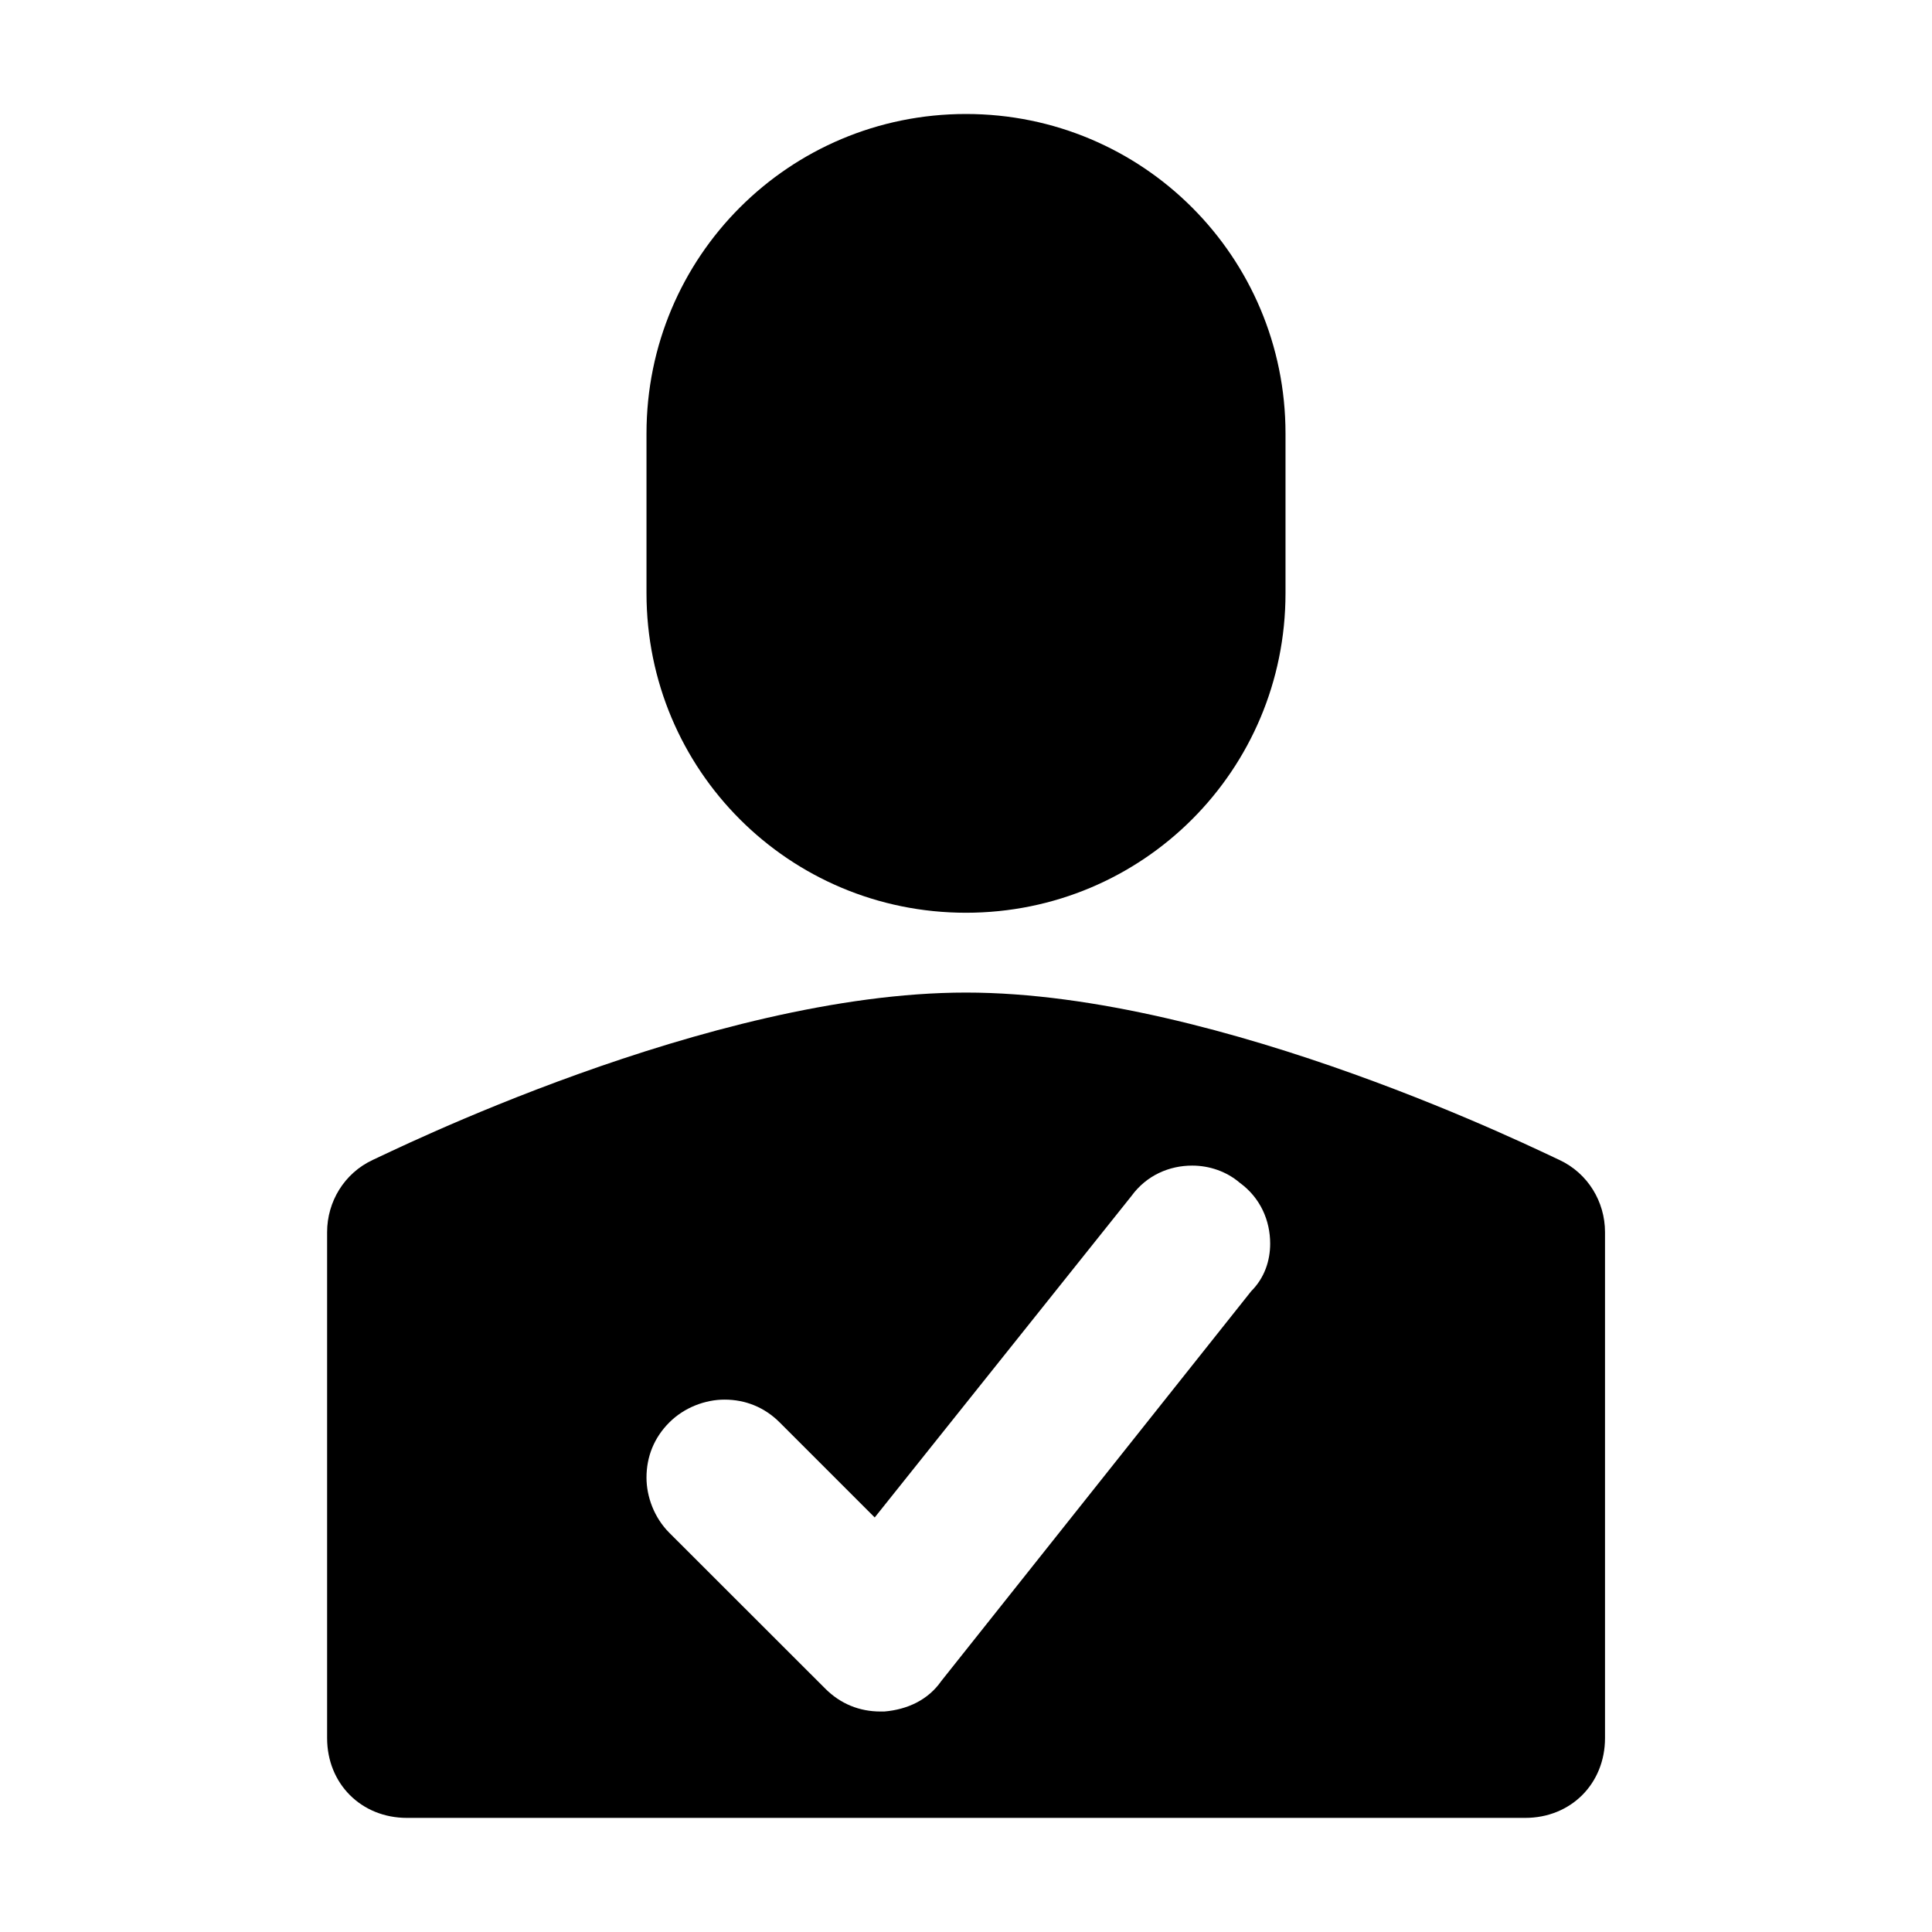 <?xml version="1.0" encoding="iso-8859-1"?>
<!-- Generator: Adobe Illustrator 17.1.0, SVG Export Plug-In . SVG Version: 6.00 Build 0)  -->
<!DOCTYPE svg PUBLIC "-//W3C//DTD SVG 1.1//EN" "http://www.w3.org/Graphics/SVG/1.1/DTD/svg11.dtd">
<svg version="1.1" id="Layer_1" xmlns="http://www.w3.org/2000/svg" xmlns:xlink="http://www.w3.org/1999/xlink" x="0px" y="0px"
	 viewBox="0 0 16 16" style="enable-background:new 0 0 16 16;" xml:space="preserve">
<title>Artboard 1</title>
<description>Created with Sketch (http://www.bohemiancoding.com/sketch)</description>
<g>
	<path d="M12.914,9.606c0.236,0.11,0.378,0.346,0.378,0.598v4.19c0,0.378-0.283,0.661-0.661,0.661H3.37
		c-0.378,0-0.661-0.283-0.661-0.661v-4.19c0-0.252,0.142-0.488,0.378-0.598C3.196,9.559,5.874,8.22,8,8.22
		C10.126,8.22,12.804,9.559,12.914,9.606z M10.646,3.59v1.323c0,1.465-1.181,2.646-2.646,2.646S5.354,6.378,5.354,4.913V3.59
		c0-1.465,1.182-2.646,2.646-2.646S10.646,2.126,10.646,3.59z M9.37,9.905l-2.126,2.662L6.457,11.78
		C6.331,11.654,6.173,11.591,6,11.591c-0.157,0-0.331,0.063-0.457,0.189c-0.126,0.126-0.189,0.283-0.189,0.457
		c0,0.157,0.063,0.331,0.189,0.457l1.292,1.291c0.126,0.126,0.283,0.189,0.457,0.189h0.031c0.189-0.016,0.362-0.094,0.472-0.252
		l2.567-3.229c0.11-0.11,0.157-0.252,0.157-0.394c0-0.189-0.079-0.378-0.252-0.504c-0.11-0.094-0.252-0.142-0.394-0.142
		C9.685,9.653,9.496,9.732,9.37,9.905z"/>
</g>
</svg>
